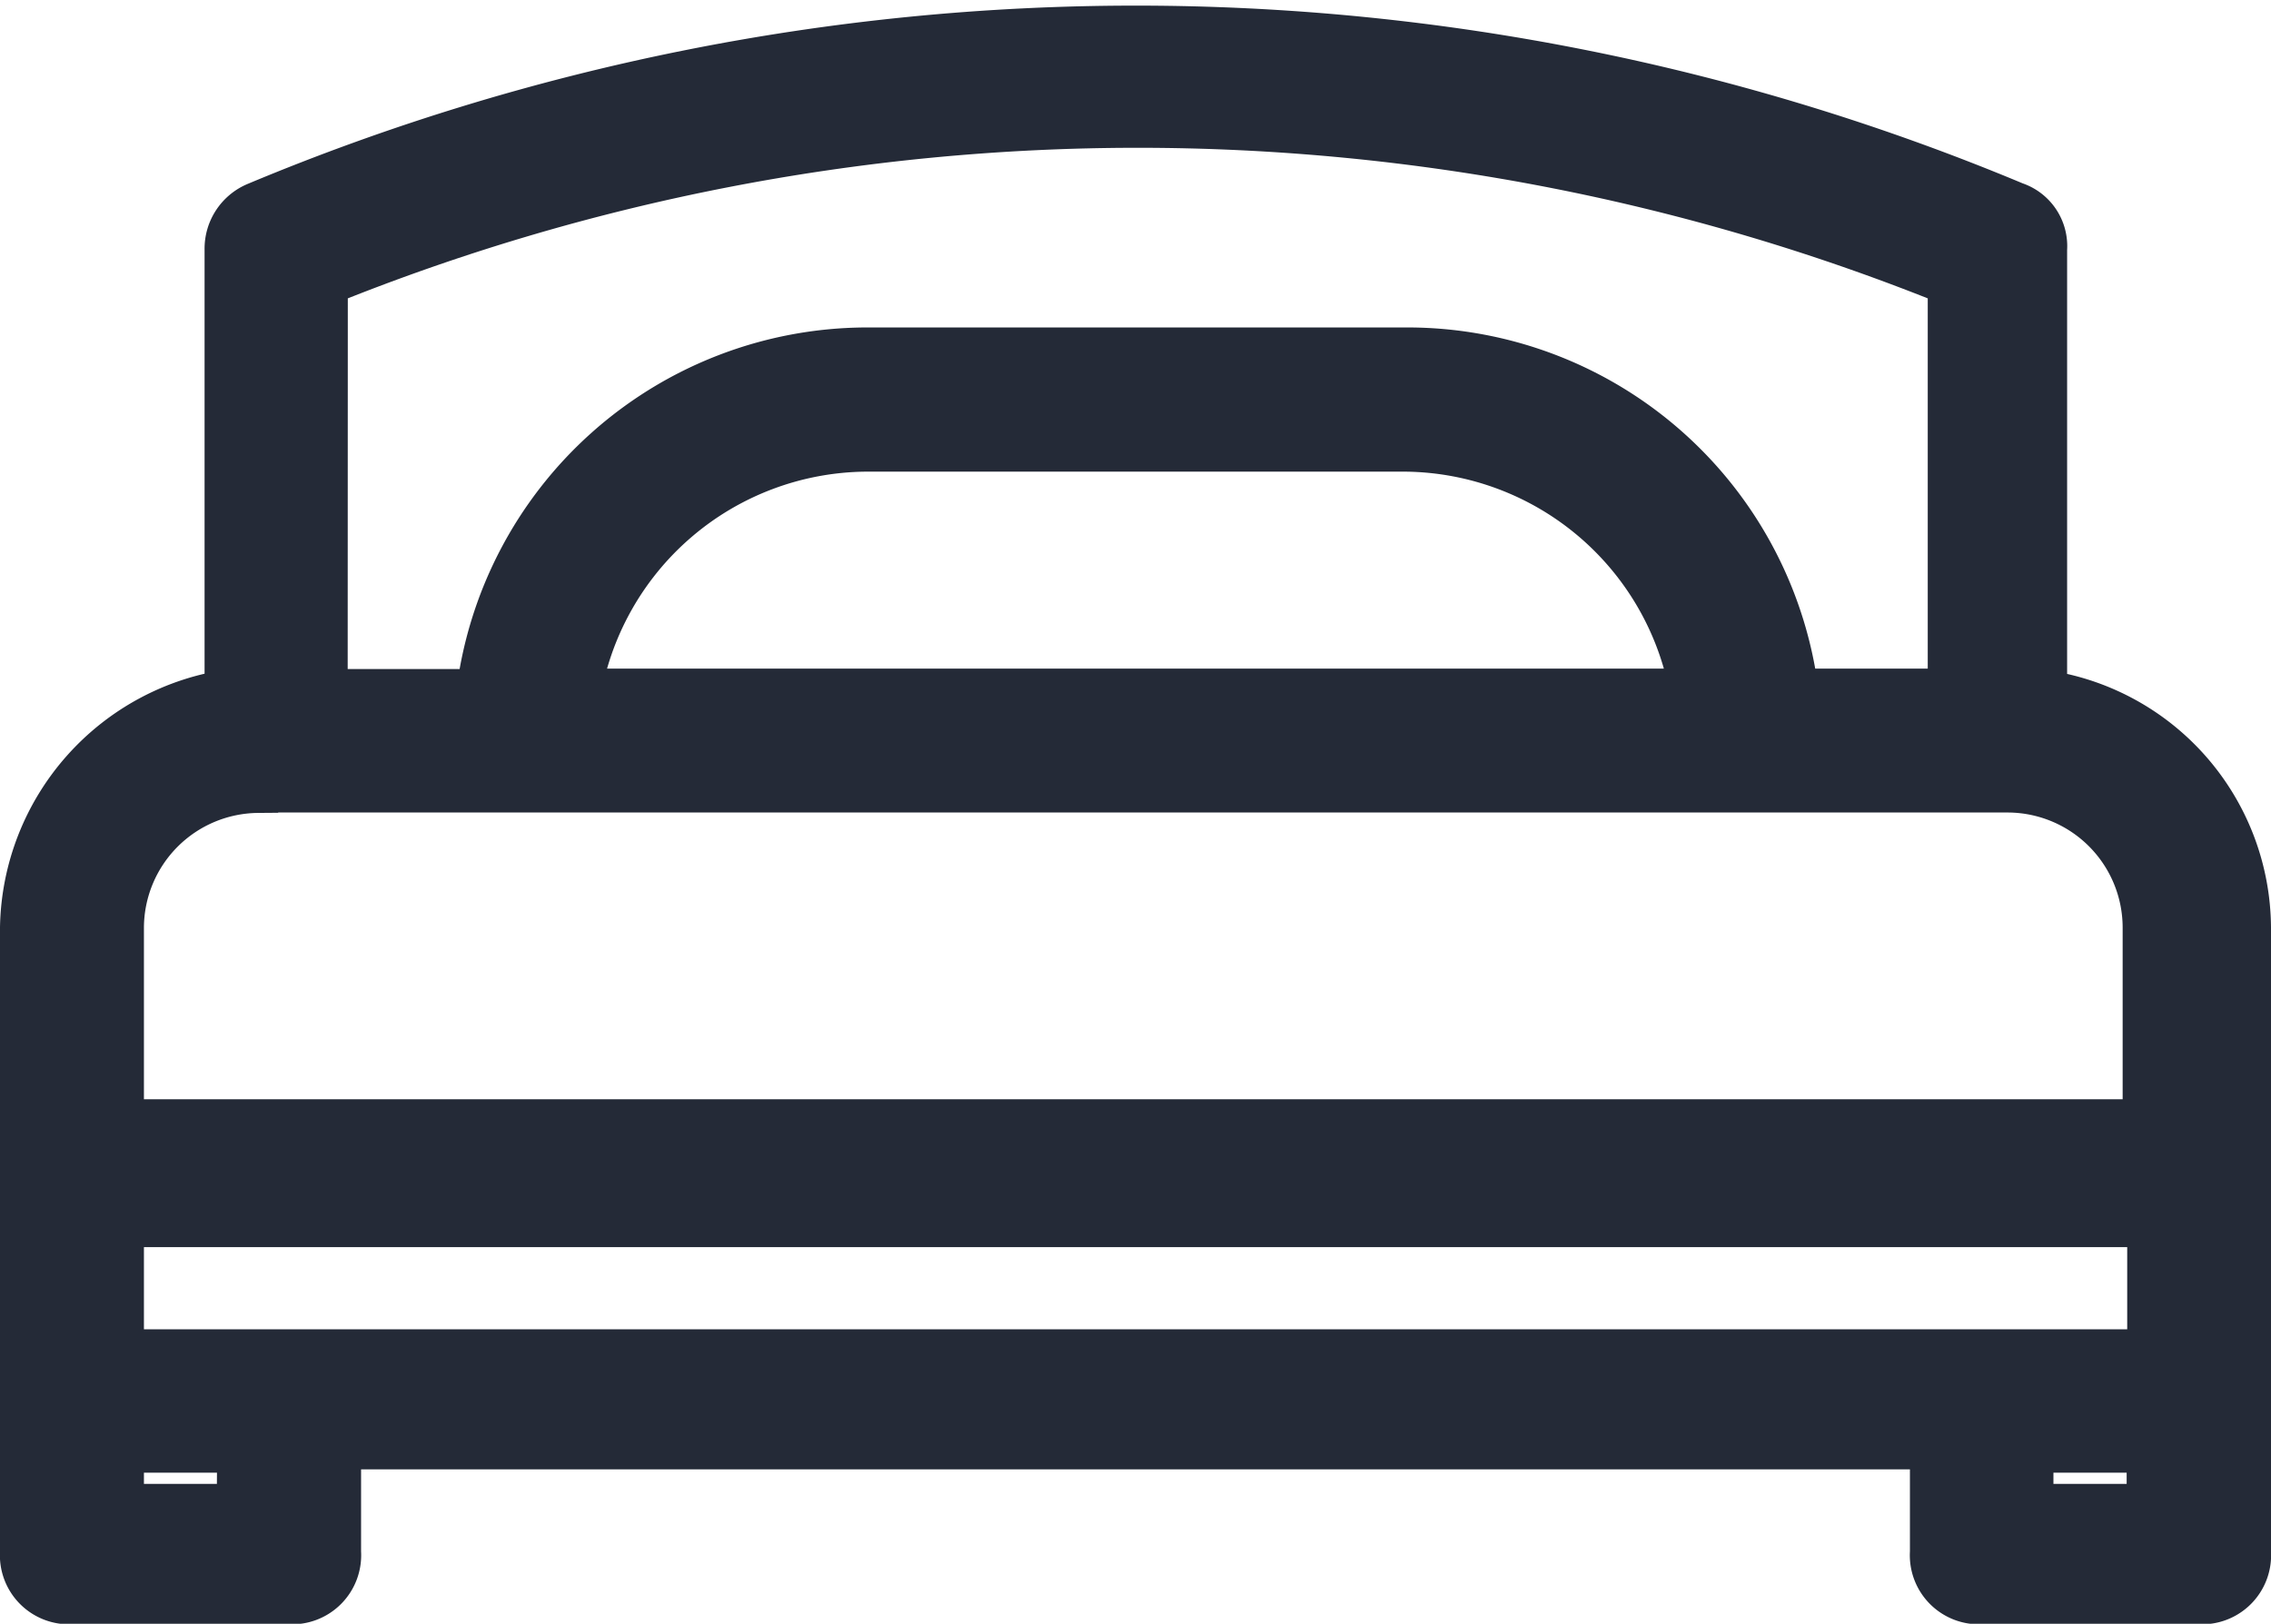 <svg xmlns="http://www.w3.org/2000/svg" width="16.441" height="11.757" viewBox="0 0 16.441 11.757"><g transform="translate(0.2 -7.085)"><path d="M16.041,13.8a1.694,1.694,0,0,0-1.476-1.668V8.889a.281.281,0,0,0-.192-.289,16.458,16.458,0,0,0-12.7,0,.308.308,0,0,0-.192.289v3.24A1.719,1.719,0,0,0,0,13.8v4.524a.3.3,0,0,0,.321.321H1.893a.3.3,0,0,0,.321-.321v-.8H13.827v.8a.3.3,0,0,0,.321.321H15.72a.3.3,0,0,0,.321-.321ZM.642,16.91v-.995H15.4v.995Zm1.476-7.8a15.745,15.745,0,0,1,11.838,0v3.016H12.769a2.8,2.8,0,0,0-2.759-2.47H6.064A2.8,2.8,0,0,0,3.3,12.129H2.117Zm9.978,3.016H3.946A2.168,2.168,0,0,1,6.064,10.3H9.978A2.168,2.168,0,0,1,12.095,12.129Zm-10.427.642H14.341A1.034,1.034,0,0,1,15.367,13.8v1.444H.642V13.8A1.034,1.034,0,0,1,1.668,12.771Zm-.1,5.261H.642v-.481h.93Zm13.827,0h-.93v-.481h.93Z" fill="#242a37" stroke="#242a37" stroke-width="0.4"/></g></svg>